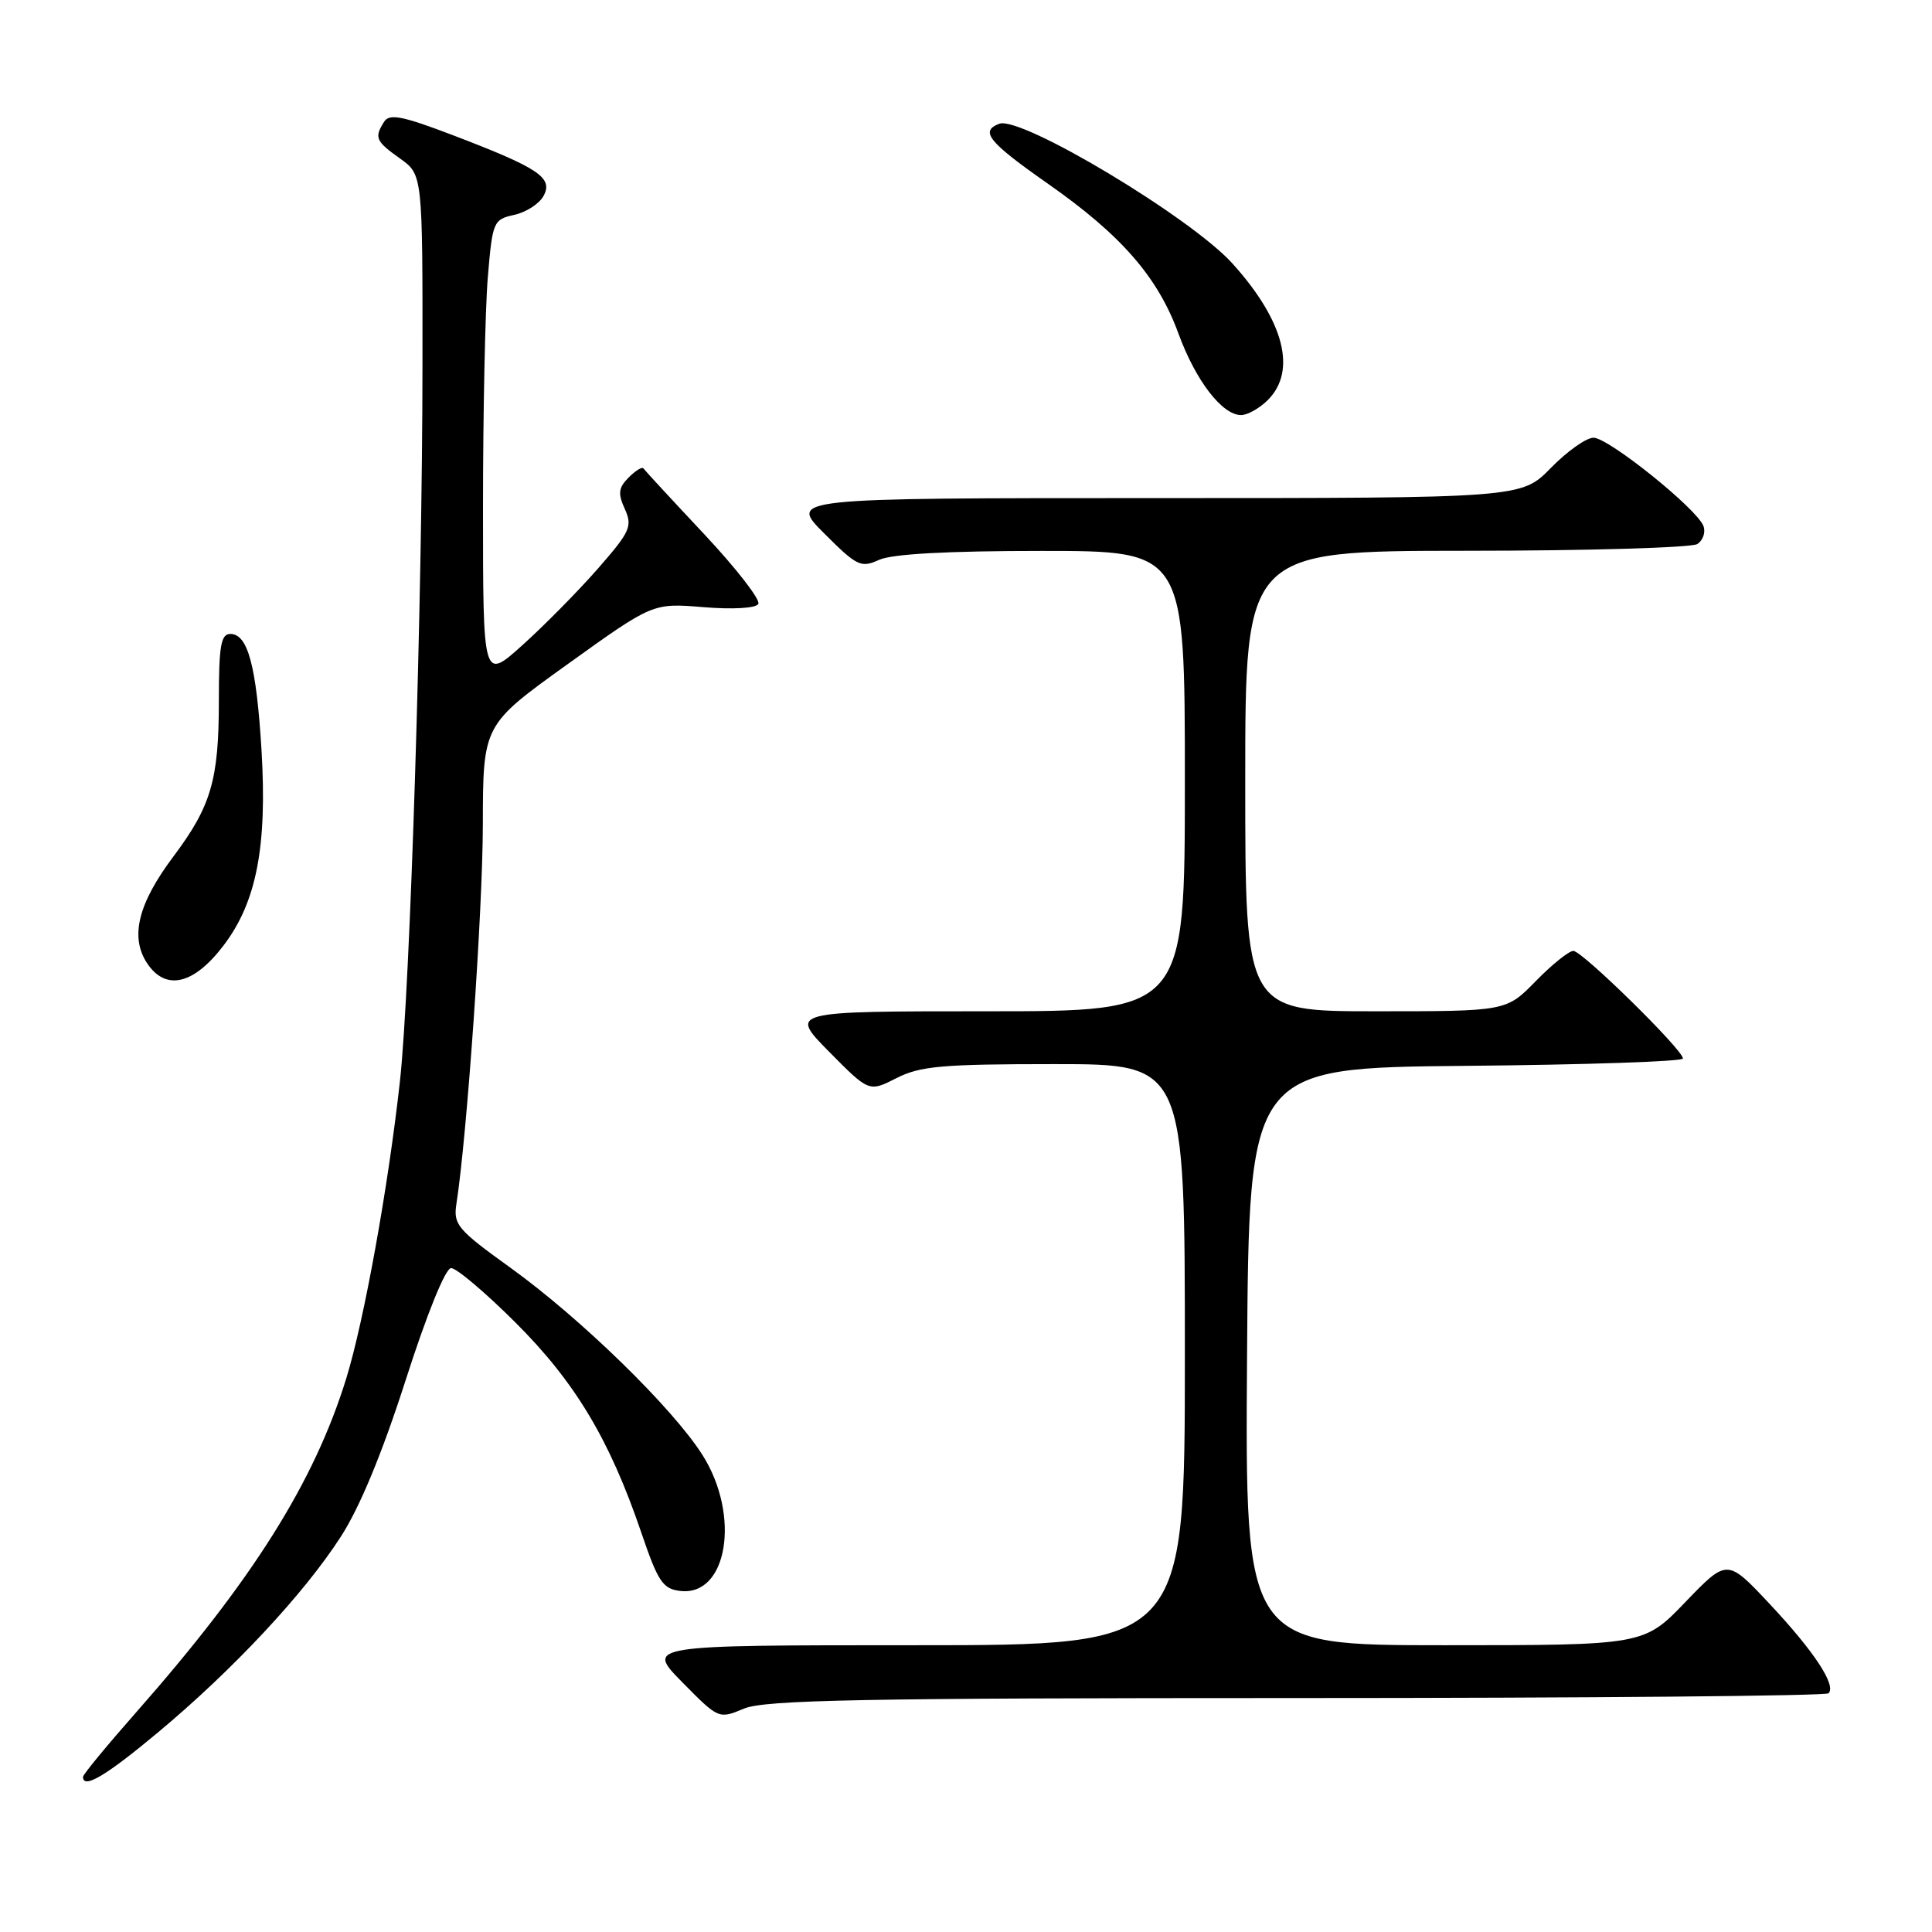 <?xml version="1.0" encoding="UTF-8" standalone="no"?>
<!DOCTYPE svg PUBLIC "-//W3C//DTD SVG 1.1//EN" "http://www.w3.org/Graphics/SVG/1.1/DTD/svg11.dtd" >
<svg xmlns="http://www.w3.org/2000/svg" xmlns:xlink="http://www.w3.org/1999/xlink" version="1.1" viewBox="0 0 256 256">
 <g >
 <path fill="currentColor"
d=" M 20.95 229.54 C 30.85 221.28 40.25 211.23 45.14 203.65 C 47.66 199.77 50.65 192.54 53.75 182.88 C 56.55 174.14 59.02 168.04 59.77 168.03 C 60.47 168.01 64.31 171.26 68.31 175.25 C 76.21 183.13 80.76 190.72 84.95 203.00 C 87.19 209.60 87.82 210.54 90.15 210.81 C 96.41 211.53 98.15 200.79 93.08 192.79 C 89.13 186.56 76.97 174.71 67.66 168.00 C 60.60 162.92 60.05 162.27 60.48 159.50 C 61.89 150.42 63.96 120.72 63.98 109.28 C 64.00 96.05 64.00 96.05 75.25 87.98 C 86.50 79.90 86.50 79.90 93.19 80.45 C 97.07 80.77 100.13 80.60 100.48 80.03 C 100.81 79.50 97.58 75.34 93.31 70.78 C 89.04 66.23 85.41 62.30 85.25 62.06 C 85.08 61.82 84.21 62.36 83.30 63.27 C 81.95 64.63 81.85 65.38 82.79 67.44 C 83.83 69.73 83.51 70.45 79.21 75.36 C 76.61 78.33 72.12 82.88 69.24 85.47 C 64.00 90.19 64.00 90.19 64.00 67.24 C 64.00 54.63 64.29 40.88 64.64 36.70 C 65.26 29.34 65.38 29.08 68.15 28.47 C 69.73 28.12 71.47 26.99 72.03 25.95 C 73.31 23.55 71.43 22.28 60.13 17.96 C 53.32 15.36 51.60 15.02 50.90 16.13 C 49.57 18.23 49.77 18.70 53.00 21.00 C 56.00 23.14 56.00 23.14 55.98 48.32 C 55.97 79.64 54.35 131.05 52.99 143.30 C 51.44 157.31 48.25 174.96 45.89 182.62 C 41.64 196.39 33.48 209.37 18.06 226.87 C 14.18 231.27 11.00 235.13 11.00 235.44 C 11.00 237.11 14.02 235.33 20.95 229.54 Z  M 171.80 225.00 C 210.23 225.00 241.95 224.72 242.29 224.37 C 243.35 223.32 240.37 218.80 234.47 212.51 C 228.86 206.53 228.86 206.53 223.34 212.26 C 217.83 218.00 217.83 218.00 191.40 218.00 C 164.98 218.00 164.98 218.00 165.24 179.75 C 165.50 141.50 165.50 141.50 194.25 141.23 C 210.06 141.09 223.00 140.65 223.00 140.26 C 223.00 139.11 209.65 126.00 208.48 126.00 C 207.89 126.00 205.65 127.80 203.50 130.00 C 199.59 134.00 199.59 134.00 182.30 134.00 C 165.00 134.00 165.00 134.00 165.00 103.50 C 165.00 73.00 165.00 73.00 194.25 72.98 C 210.34 72.98 224.13 72.57 224.90 72.09 C 225.66 71.60 226.03 70.52 225.71 69.69 C 224.83 67.39 213.13 58.00 211.15 58.00 C 210.19 58.00 207.65 59.80 205.50 62.00 C 201.59 66.00 201.59 66.00 153.06 66.00 C 104.53 66.00 104.53 66.00 109.21 70.68 C 113.56 75.03 114.08 75.28 116.49 74.18 C 118.21 73.40 125.57 73.00 138.05 73.00 C 157.00 73.00 157.00 73.00 157.00 103.50 C 157.00 134.00 157.00 134.00 130.78 134.00 C 104.57 134.00 104.57 134.00 109.86 139.36 C 115.15 144.71 115.15 144.71 118.78 142.86 C 121.91 141.26 124.85 141.00 139.71 141.00 C 157.00 141.00 157.00 141.00 157.00 179.50 C 157.00 218.00 157.00 218.00 121.29 218.00 C 85.58 218.00 85.58 218.00 90.40 222.90 C 95.22 227.79 95.24 227.80 98.58 226.40 C 101.35 225.25 114.16 225.00 171.80 225.00 Z  M 29.63 125.27 C 33.99 119.54 35.42 112.16 34.65 99.36 C 33.97 88.20 32.84 84.00 30.52 84.00 C 29.27 84.00 29.00 85.59 29.00 92.85 C 29.00 103.34 27.98 106.82 22.97 113.50 C 18.30 119.72 17.21 124.14 19.47 127.60 C 21.93 131.35 25.66 130.50 29.63 125.27 Z  M 168.00 53.00 C 171.87 49.13 170.14 42.48 163.30 34.91 C 157.78 28.80 135.26 15.30 132.40 16.40 C 129.81 17.39 130.96 18.81 138.85 24.34 C 148.59 31.16 153.42 36.71 156.15 44.20 C 158.42 50.41 161.94 55.00 164.45 55.00 C 165.30 55.00 166.90 54.10 168.00 53.00 Z "/>
</g>
</svg>